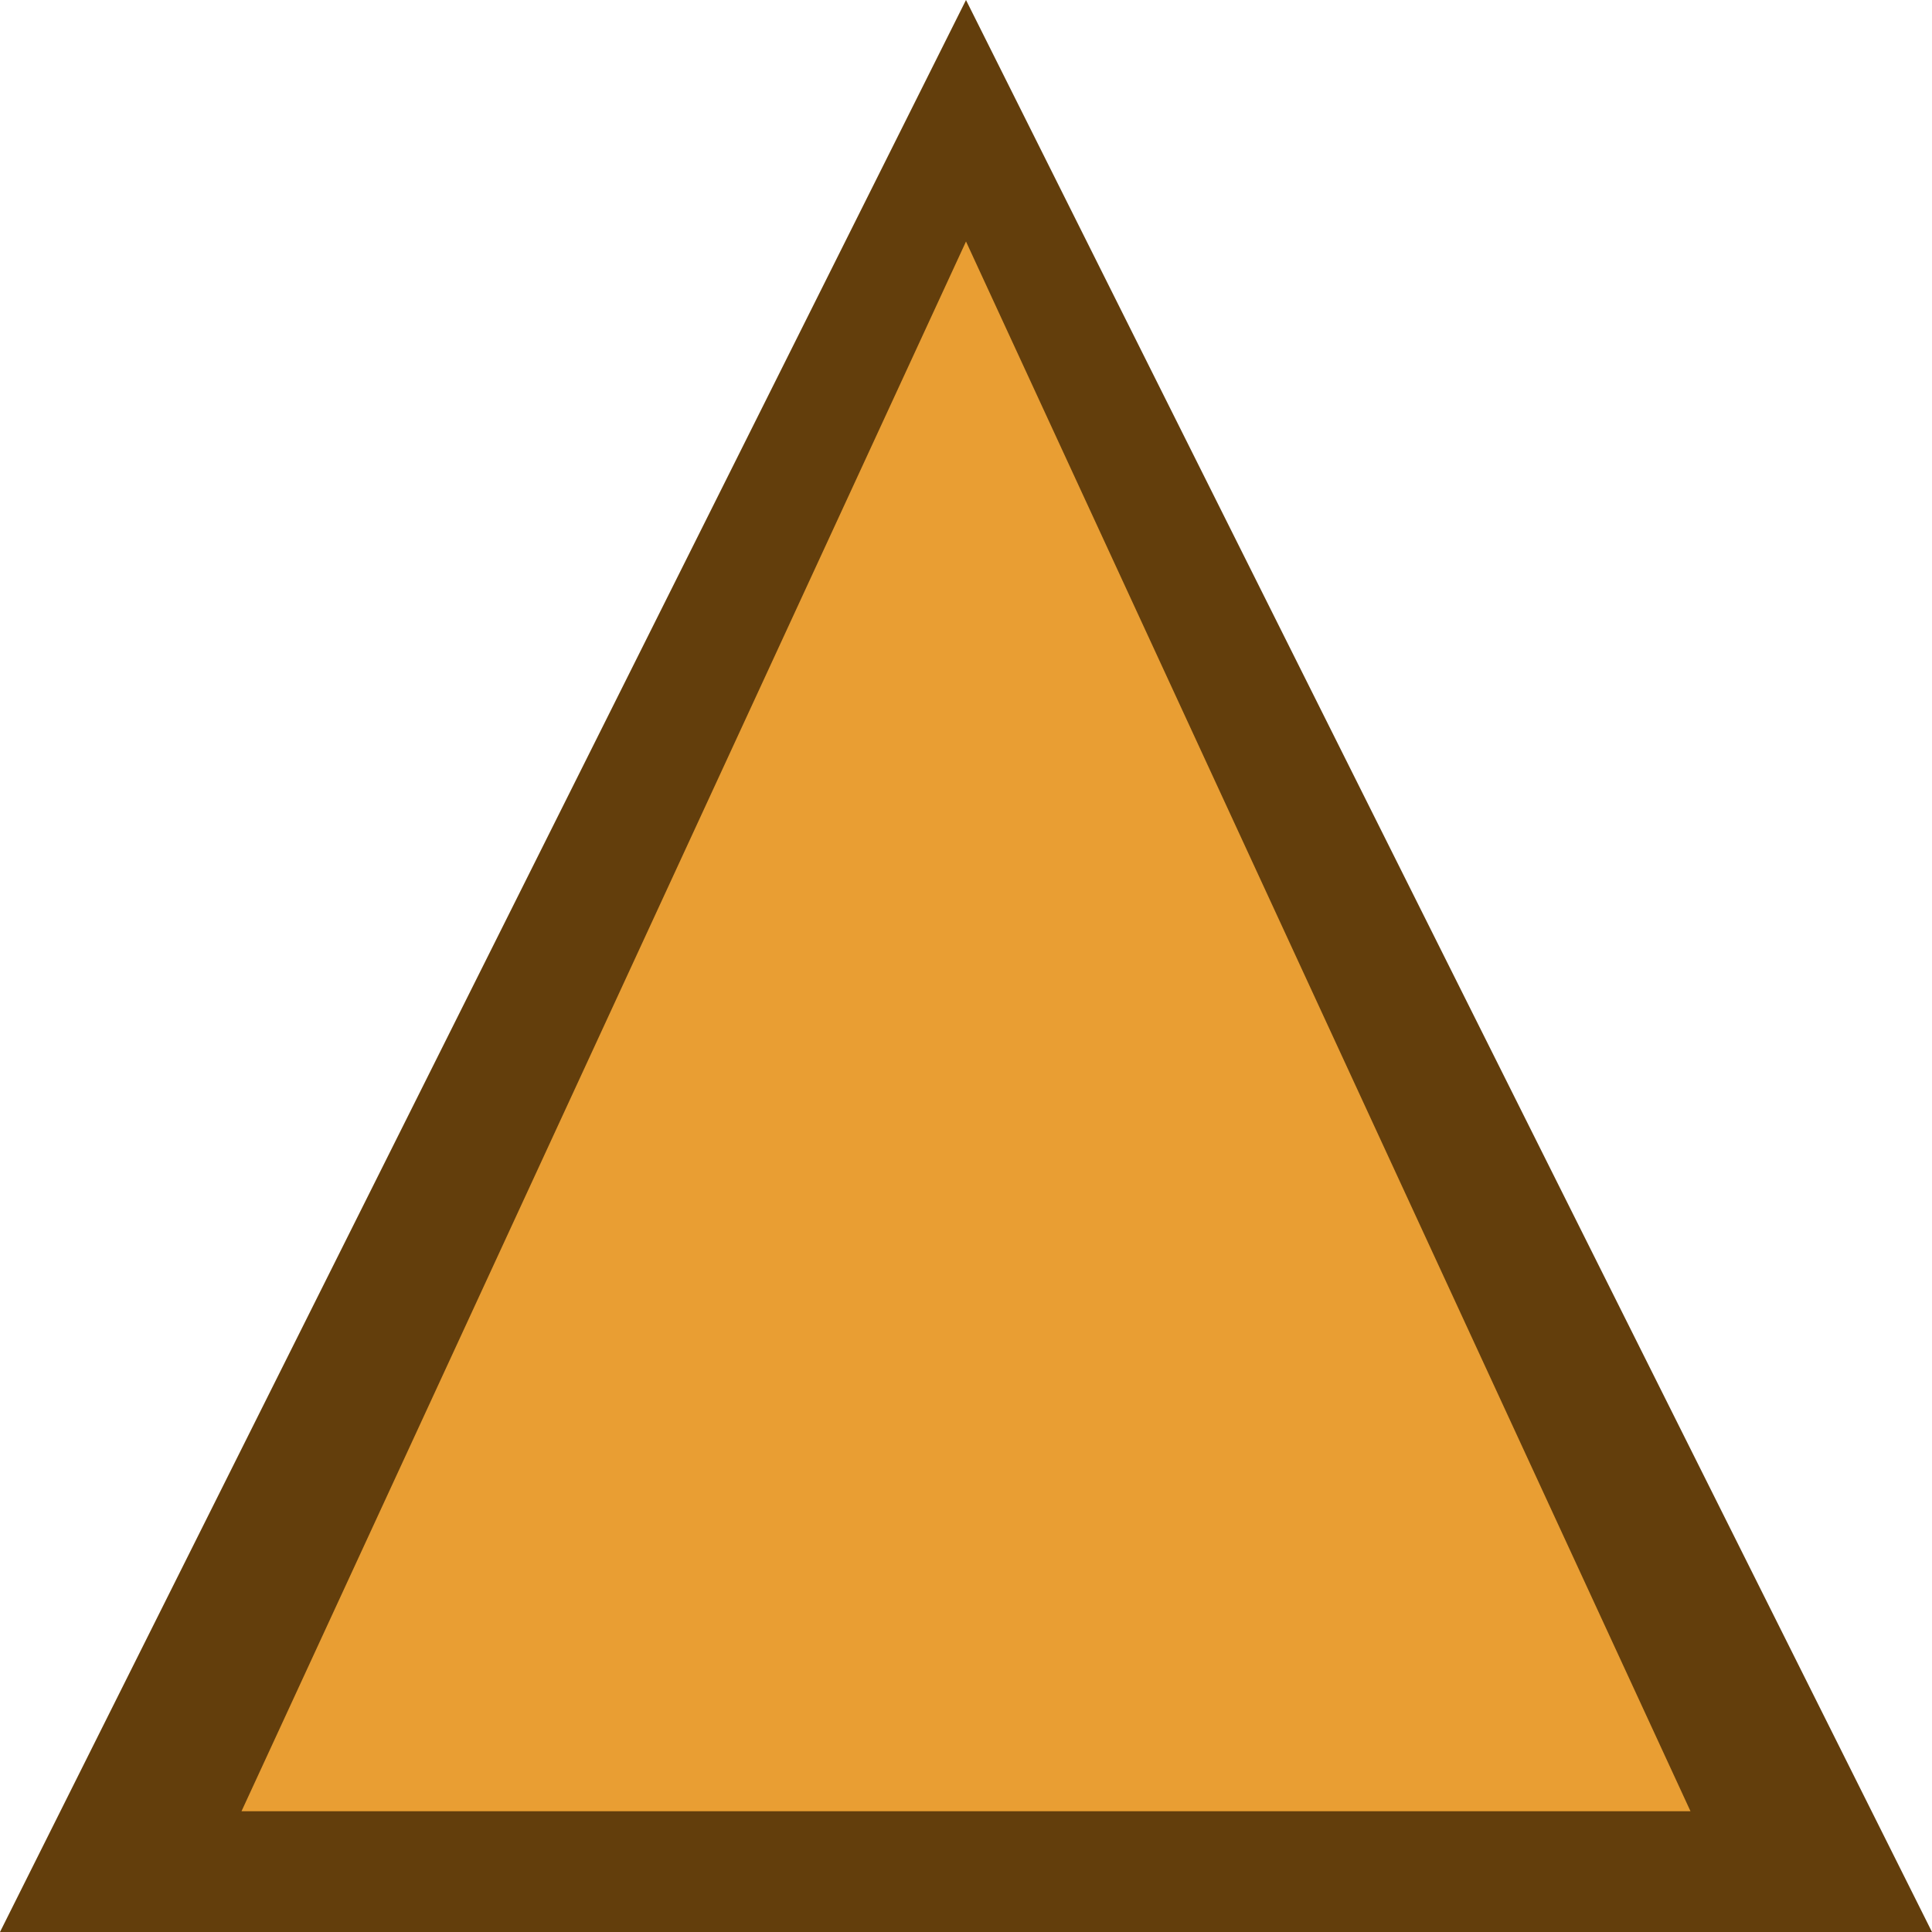 <svg xmlns:dc="http://purl.org/dc/elements/1.1/" xmlns:cc="http://creativecommons.org/ns#" xmlns:rdf="http://www.w3.org/1999/02/22-rdf-syntax-ns#" xmlns="http://www.w3.org/2000/svg" width="64" height="64" viewBox="0 0 60 60"><path style="fill:#633e0c;fill-opacity:1;stroke:none;stroke-width:.938px;stroke-linecap:butt;stroke-linejoin:miter;stroke-opacity:1" d="M262.464 517.994h60l-30-60z" transform="translate(-262.464 -457.994)"/><path style="fill:#e99e33;stroke:none;stroke-width:.938px;stroke-linecap:butt;stroke-linejoin:miter;stroke-opacity:1;fill-opacity:1" d="m292.464 465.494-22.5 48.75h45z" transform="translate(-262.464 -457.994)"/></svg>